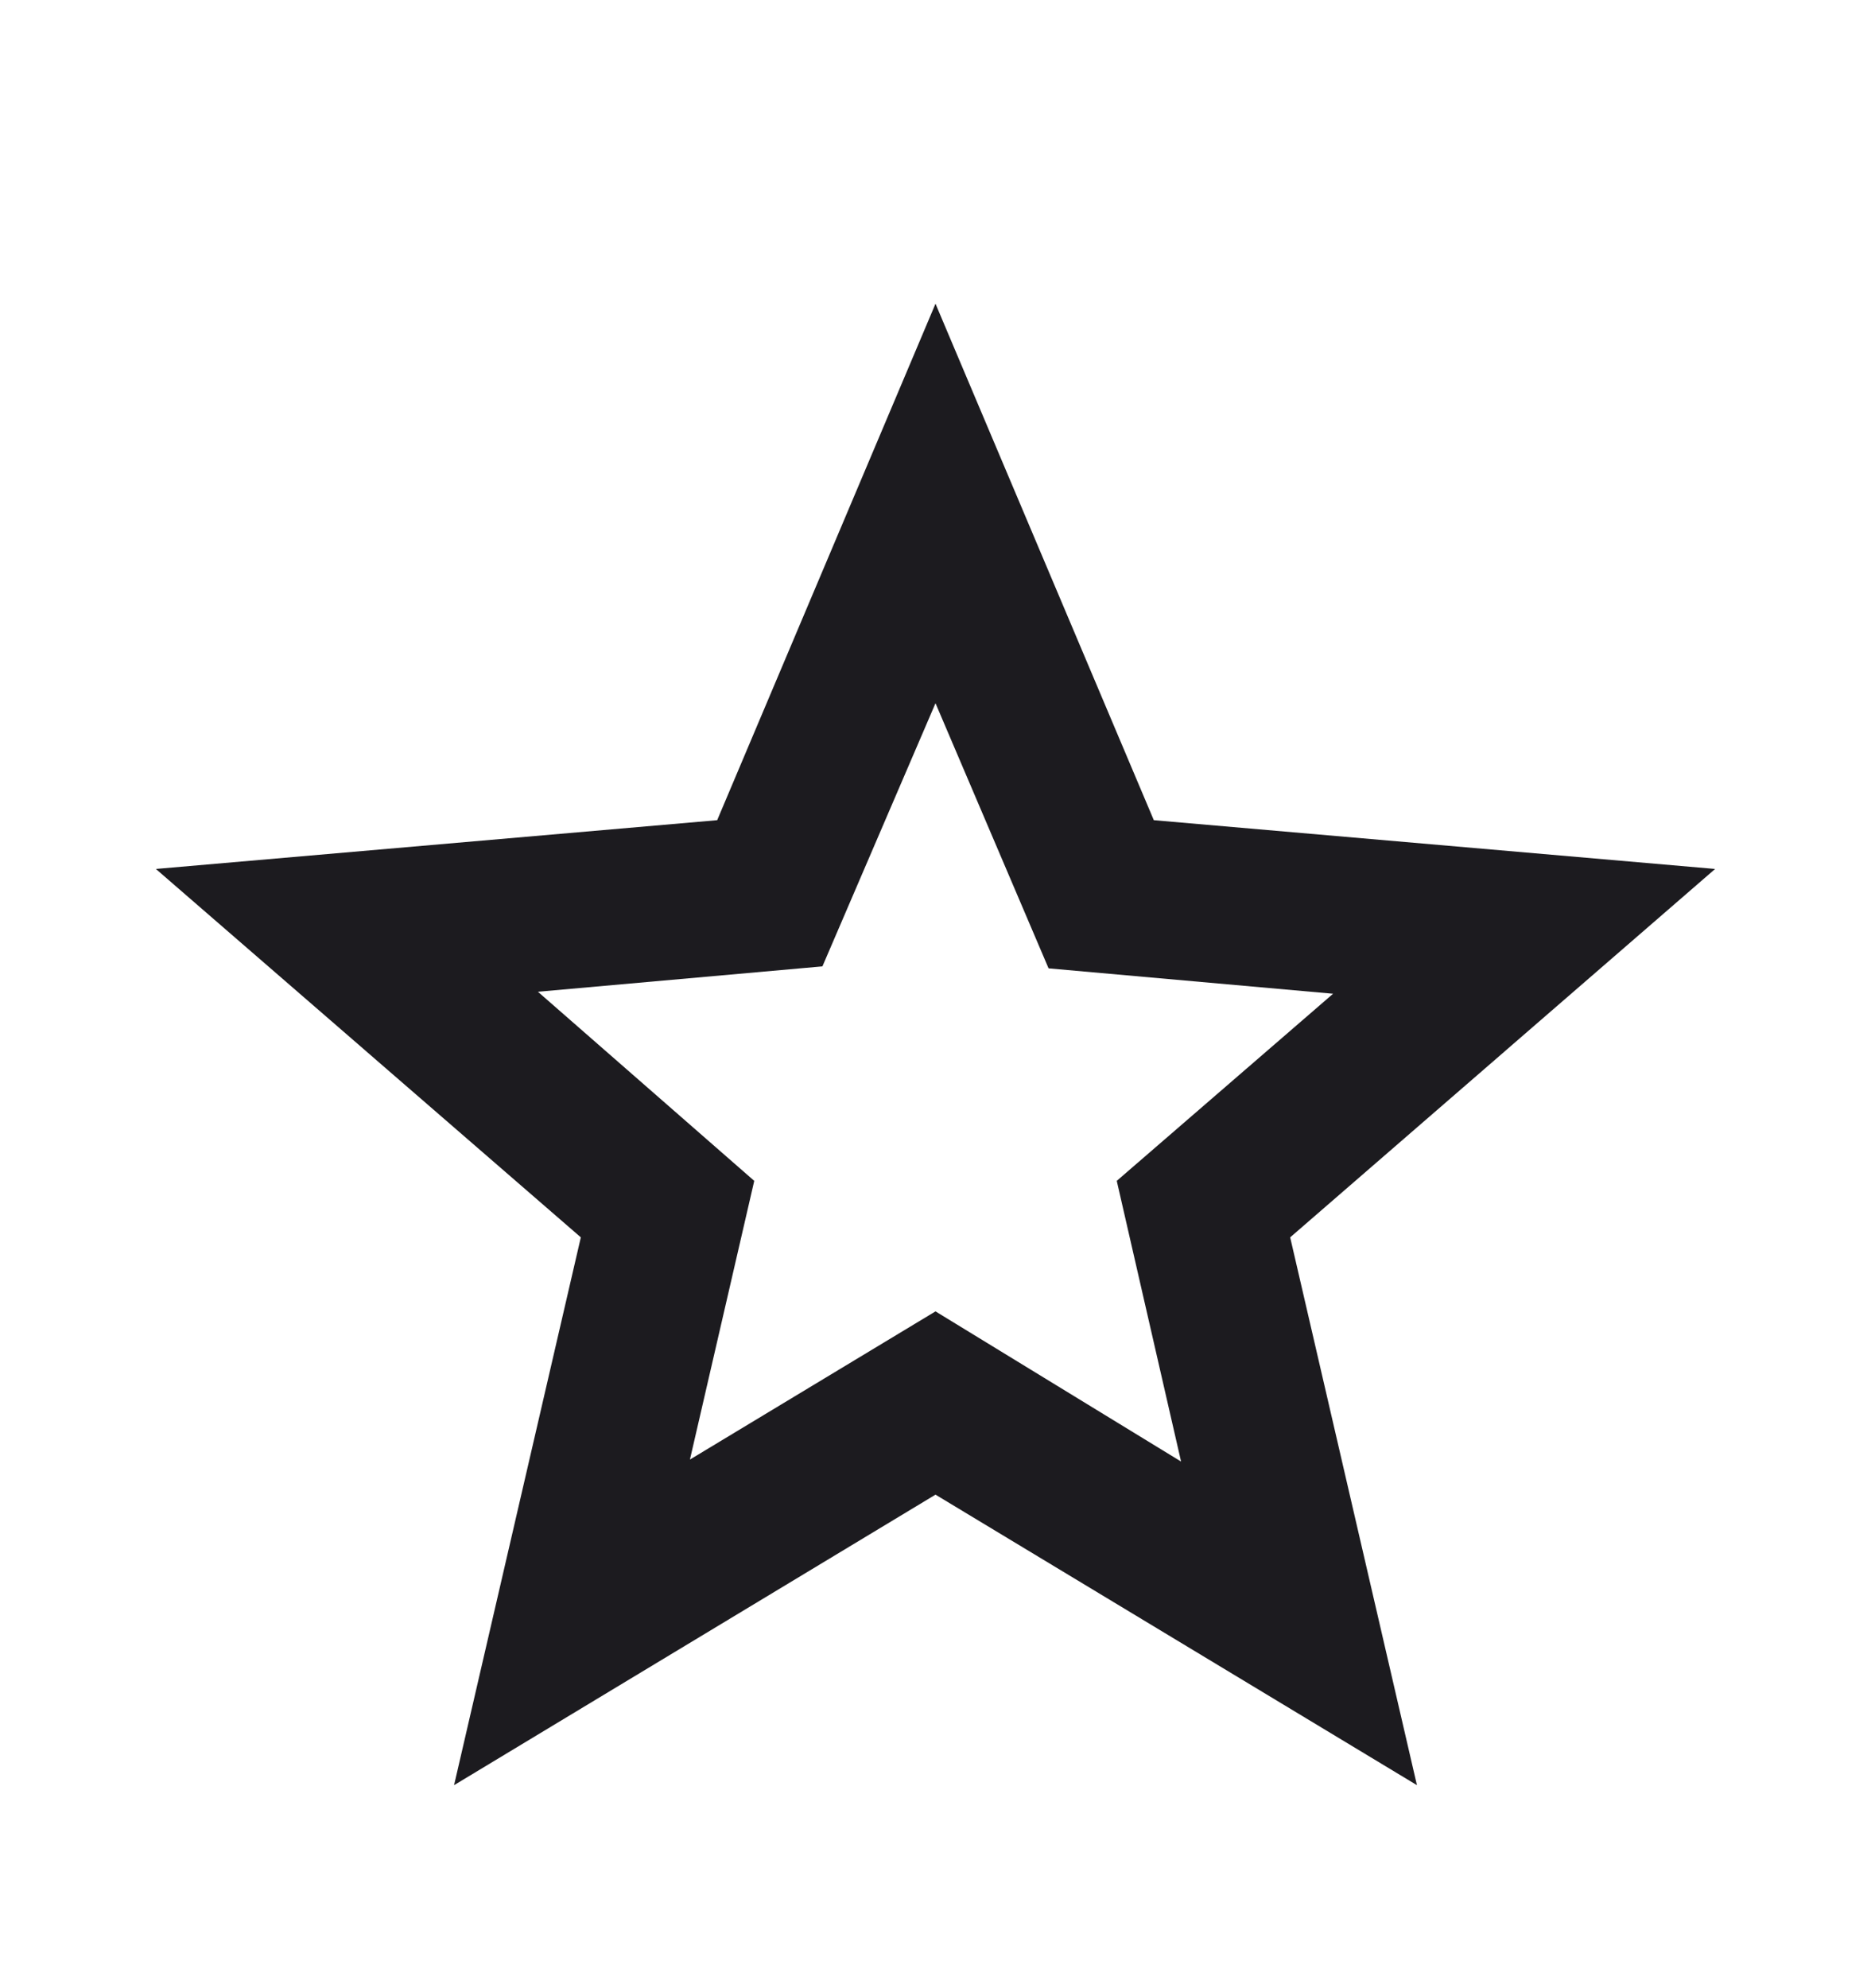 <svg width="16" height="17" viewBox="0 0 16 17" fill="none" xmlns="http://www.w3.org/2000/svg">
<mask id="mask0_800_2332" style="mask-type:alpha" maskUnits="userSpaceOnUse" x="0" y="0" width="16" height="17">
<rect y="0.597" width="16" height="16" fill="#D9D9D9"/>
</mask>
<g mask="url(#mask0_800_2332)">
<path d="M5.9 12.48L8 11.213L10.1 12.497L9.55 10.097L11.4 8.497L8.967 8.28L8 6.013L7.033 8.263L4.6 8.48L6.45 10.097L5.9 12.48ZM3.883 15.264L4.967 10.58L1.333 7.43L6.133 7.013L8 2.597L9.867 7.013L14.667 7.43L11.033 10.58L12.117 15.264L8 12.78L3.883 15.264Z" fill="#1C1B1F"/>
</g>
</svg>
